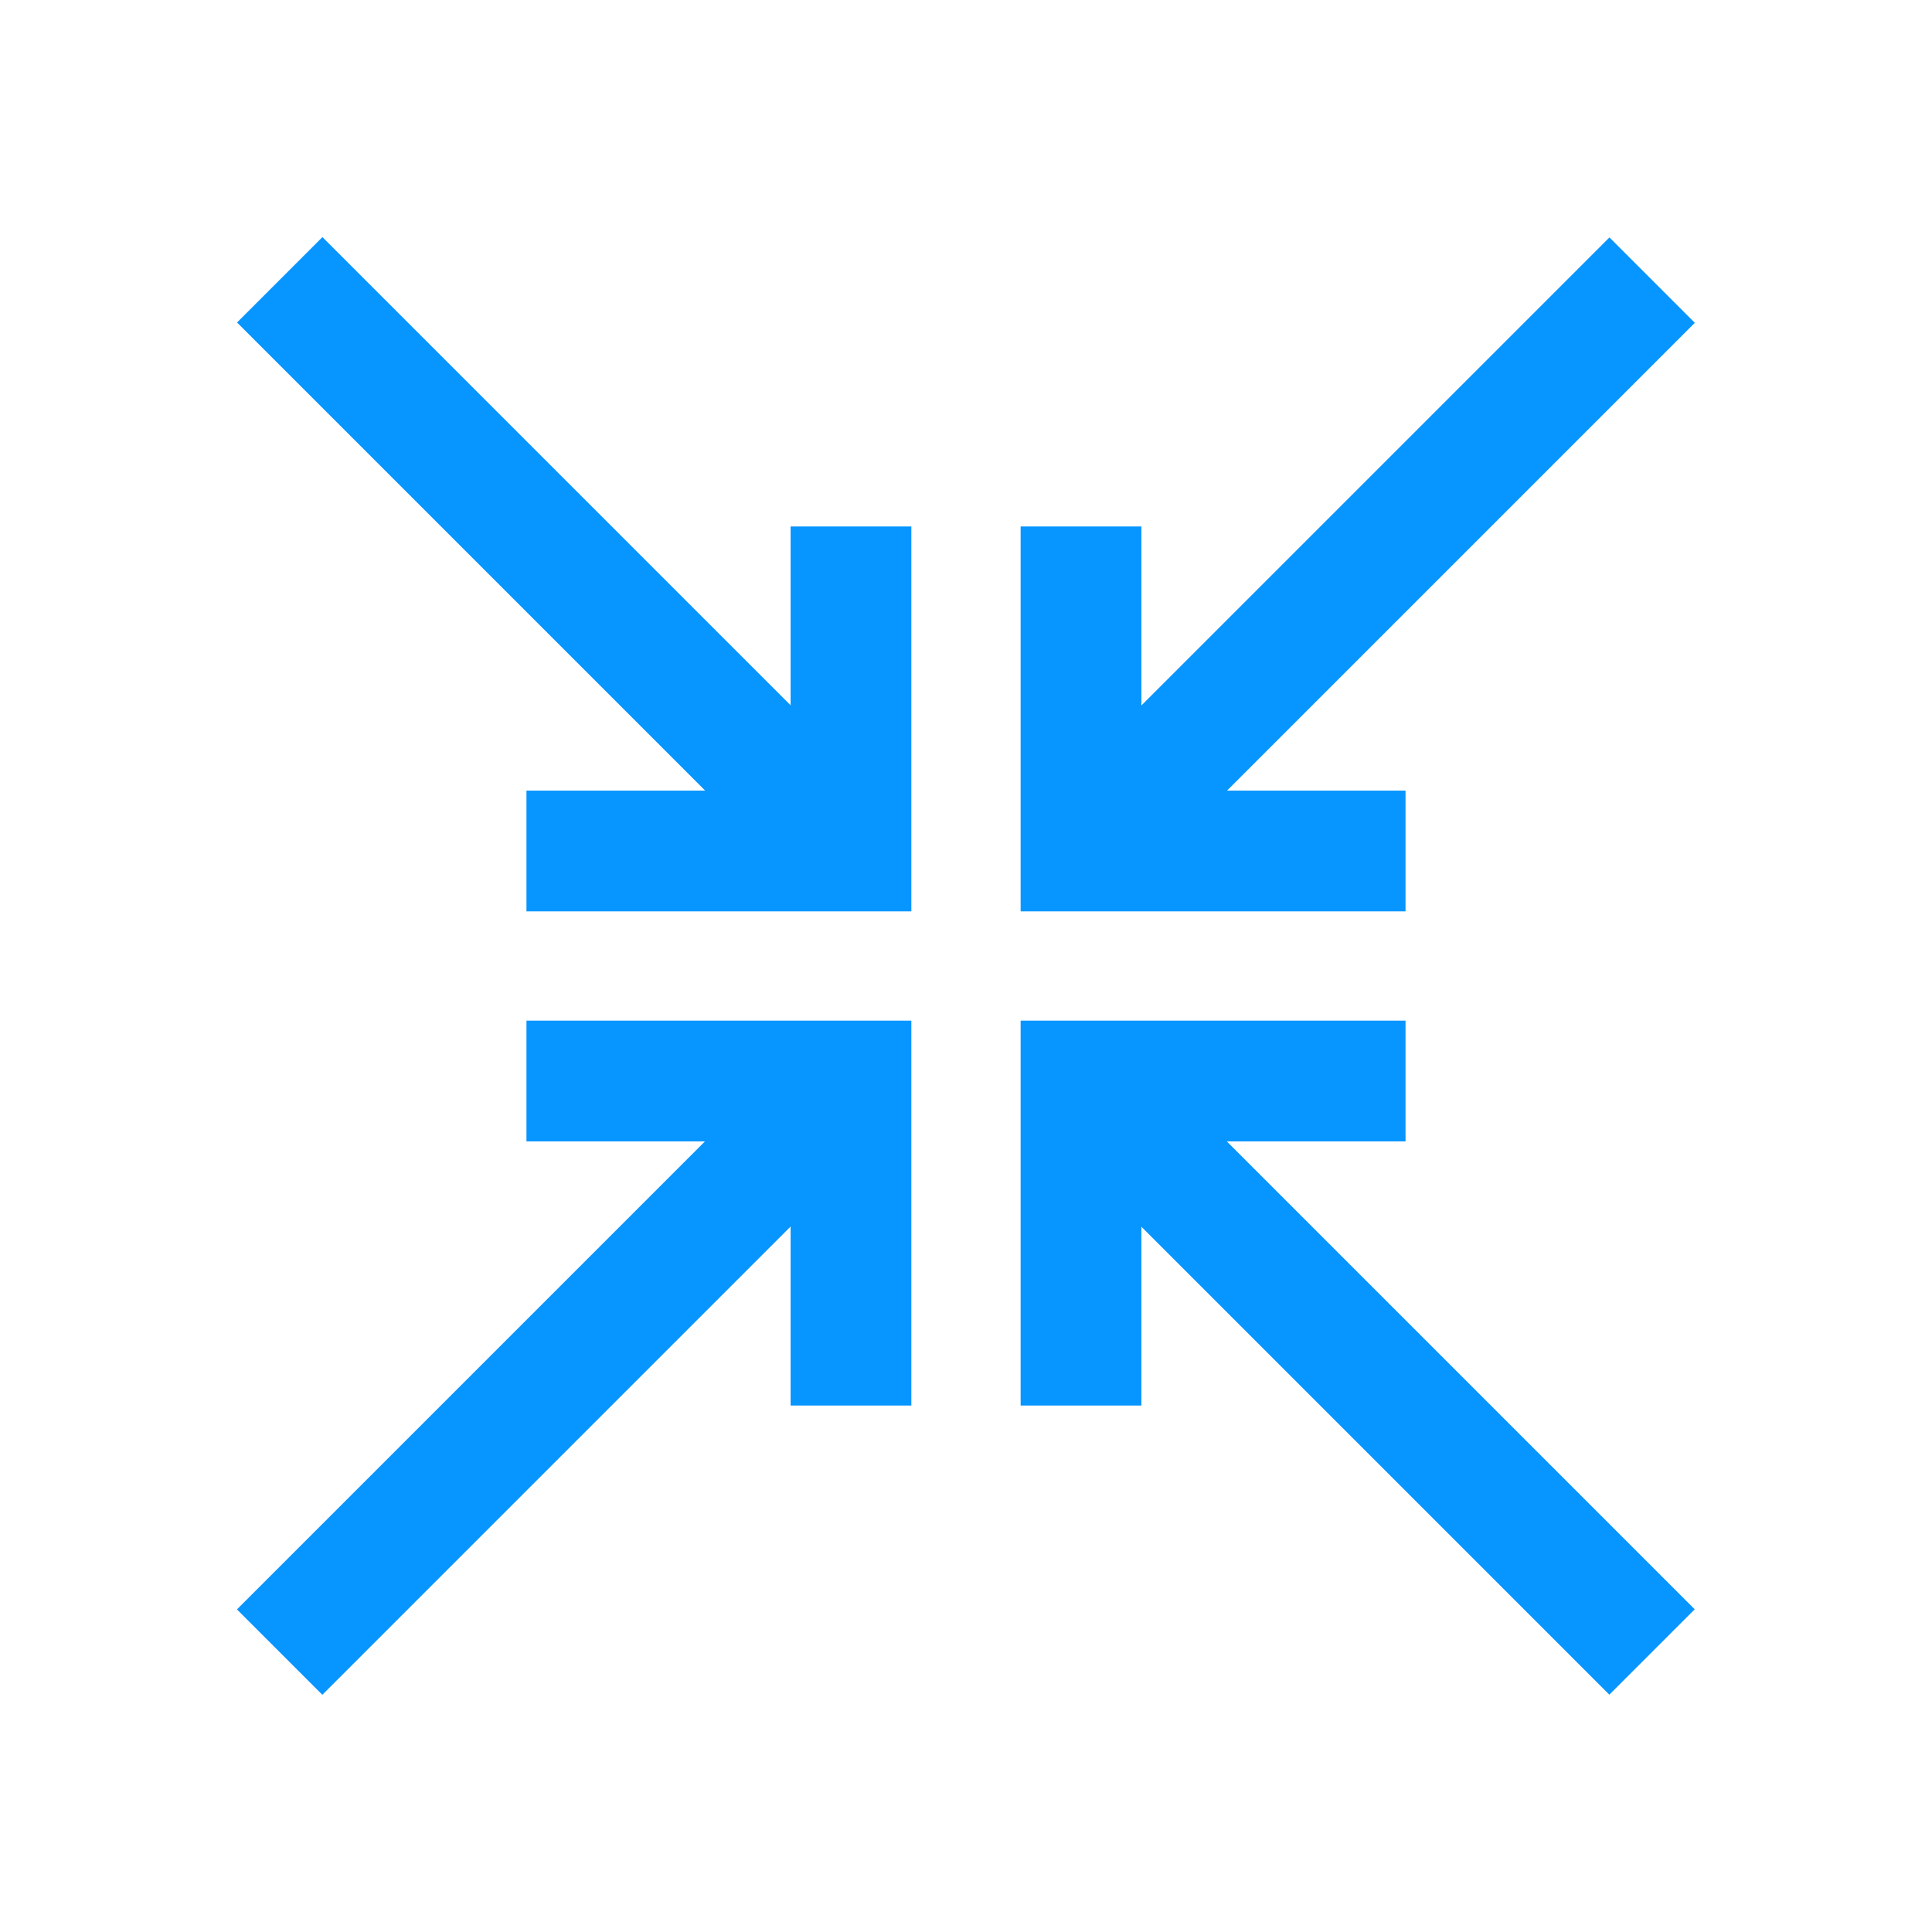 <svg id="Layer_1" data-name="Layer 1" xmlns="http://www.w3.org/2000/svg" viewBox="0 0 64 64"><defs><style>.cls-1{fill:#0795ff;}</style></defs><title>arrow, direction, minimize, arrows</title><polygon class="cls-1" points="30.19 30.19 17.44 30.19 17.44 26.19 26.19 26.19 26.19 17.44 30.19 17.44 30.19 30.19"/><rect class="cls-1" x="16.73" y="5.35" width="4" height="26.75" transform="translate(-7.76 18.73) rotate(-45)"/><polygon class="cls-1" points="37.81 46.56 33.81 46.56 33.81 33.81 46.56 33.81 46.56 37.81 37.81 37.81 37.81 46.56"/><rect class="cls-1" x="43.27" y="31.89" width="4" height="26.75" transform="translate(-18.75 45.27) rotate(-45)"/><polygon class="cls-1" points="30.19 46.56 26.19 46.56 26.19 37.81 17.44 37.81 17.44 33.81 30.19 33.81 30.19 46.56"/><rect class="cls-1" x="5.35" y="43.27" width="26.75" height="4" transform="translate(-26.53 26.5) rotate(-45)"/><polygon class="cls-1" points="46.56 30.19 33.81 30.19 33.81 17.44 37.81 17.44 37.81 26.19 46.56 26.19 46.56 30.19"/><rect class="cls-1" x="31.89" y="16.73" width="26.75" height="4" transform="translate(0.02 37.5) rotate(-45)"/></svg>